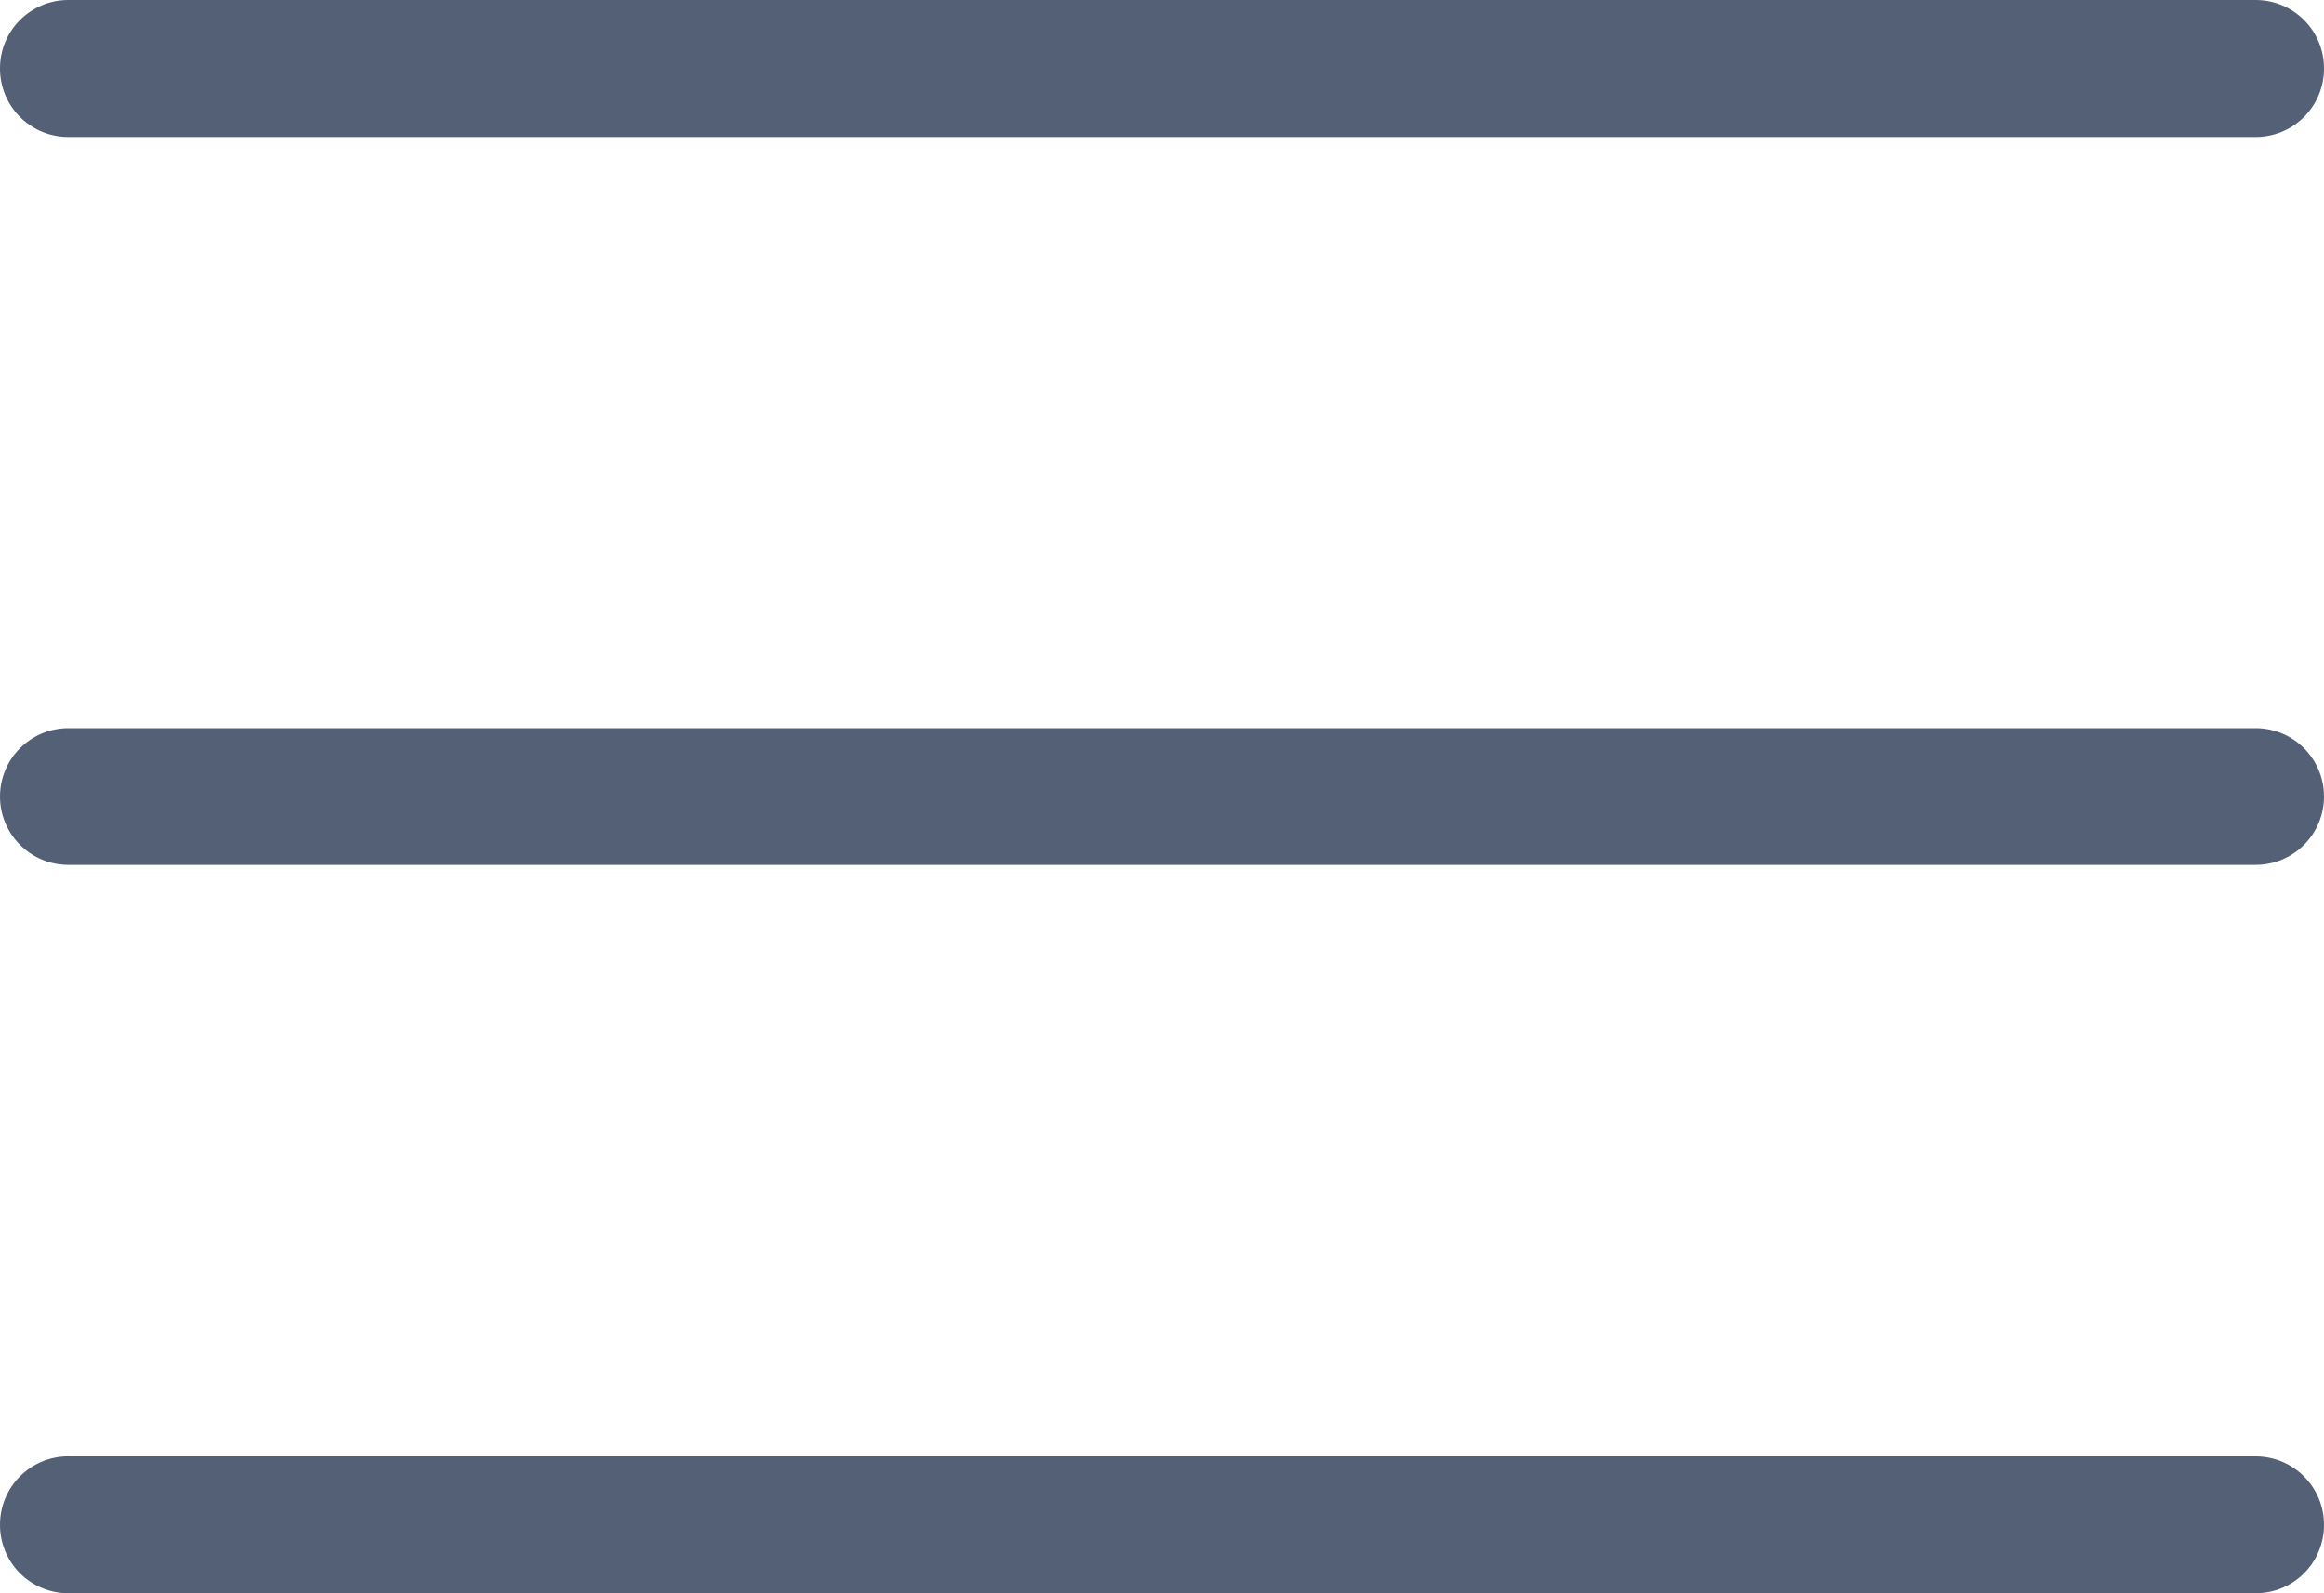 <svg width="35" height="24" viewBox="0 0 35 24" fill="none" xmlns="http://www.w3.org/2000/svg">
<path fill-rule="evenodd" clip-rule="evenodd" d="M1.029 4.86967e-07H33.971C34.244 4.86967e-07 34.506 0.108 34.699 0.301C34.892 0.494 35 0.756 35 1.029V1.034C35 1.307 34.892 1.569 34.699 1.762C34.506 1.955 34.244 2.063 33.971 2.063H1.029C0.756 2.063 0.494 1.955 0.301 1.762C0.108 1.569 1.94368e-06 1.307 1.94368e-06 1.034V1.029C-0 0.894 0.026 0.76 0.078 0.635C0.13 0.51 0.206 0.397 0.301 0.301C0.397 0.206 0.51 0.13 0.635 0.078C0.76 0.026 0.894 -0 1.029 4.86967e-07ZM1.029 10.969H33.971C34.106 10.969 34.24 10.996 34.365 11.047C34.49 11.099 34.604 11.175 34.699 11.271C34.795 11.367 34.871 11.48 34.922 11.606C34.974 11.731 35 11.865 35 12C35 12.273 34.891 12.534 34.698 12.727C34.505 12.92 34.244 13.028 33.971 13.028H1.029C0.756 13.028 0.495 12.92 0.302 12.727C0.109 12.534 0 12.273 1.94368e-06 12C-0 11.865 0.026 11.731 0.078 11.606C0.129 11.48 0.205 11.367 0.301 11.271C0.396 11.175 0.51 11.099 0.635 11.047C0.76 10.996 0.894 10.969 1.029 10.969ZM1.029 21.938H33.971C34.244 21.938 34.505 22.046 34.698 22.239C34.891 22.432 35 22.693 35 22.966V22.971C35 23.244 34.892 23.506 34.699 23.699C34.506 23.892 34.244 24 33.971 24H1.029C0.756 24 0.494 23.892 0.301 23.699C0.108 23.506 1.94368e-06 23.244 1.94368e-06 22.971V22.966C1.94368e-06 22.693 0.108 22.431 0.301 22.238C0.494 22.045 0.756 21.937 1.029 21.937V21.938Z" fill="#546076"/>
</svg>
